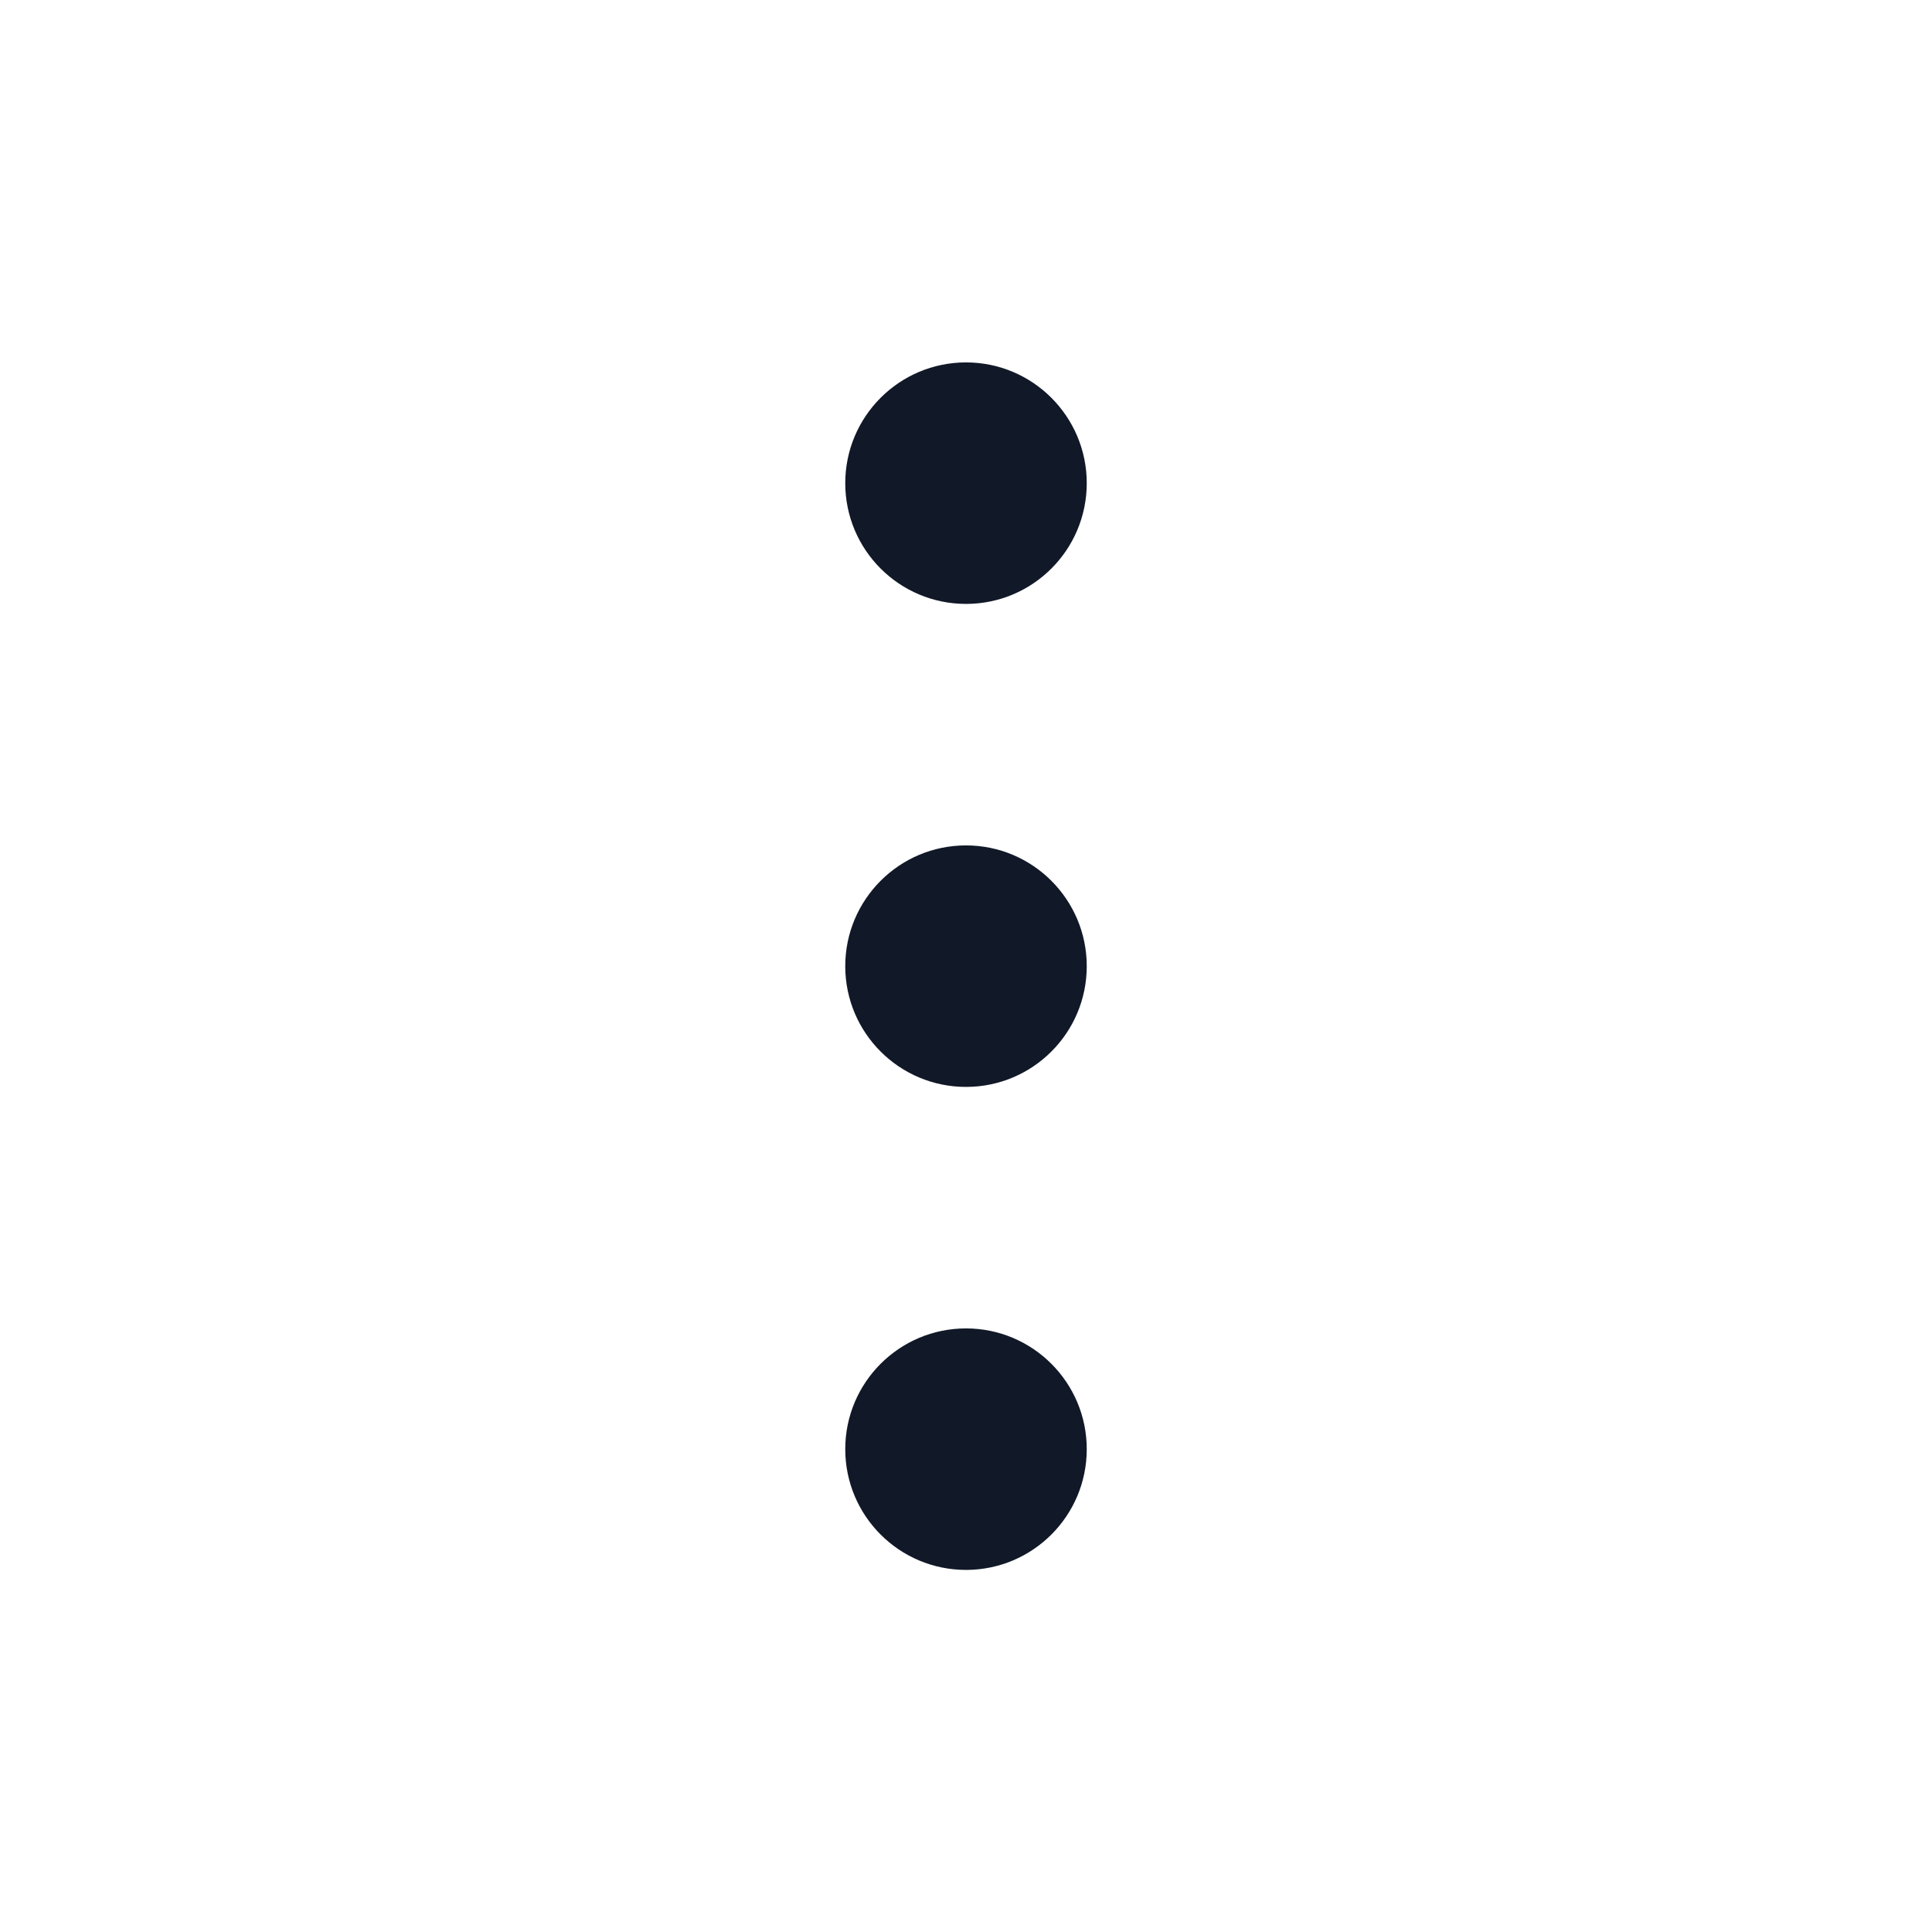 <svg width="24" height="24" viewBox="0 0 24 24" fill="none" xmlns="http://www.w3.org/2000/svg">
    <path fill-rule="evenodd" clip-rule="evenodd"
          d="M10.5 6.002C10.5 5.174 11.172 4.502 12 4.502C12.828 4.502 13.5 5.174 13.5 6.002C13.5 6.831 12.828 7.502 12 7.502C11.172 7.502 10.5 6.831 10.5 6.002ZM10.5 12.002C10.5 11.174 11.172 10.502 12 10.502C12.828 10.502 13.5 11.174 13.5 12.002C13.5 12.831 12.828 13.502 12 13.502C11.172 13.502 10.5 12.831 10.5 12.002ZM10.5 18.002C10.5 17.174 11.172 16.502 12 16.502C12.828 16.502 13.5 17.174 13.5 18.002C13.5 18.831 12.828 19.502 12 19.502C11.172 19.502 10.5 18.831 10.5 18.002Z"
          fill="#111827"/>
</svg>
